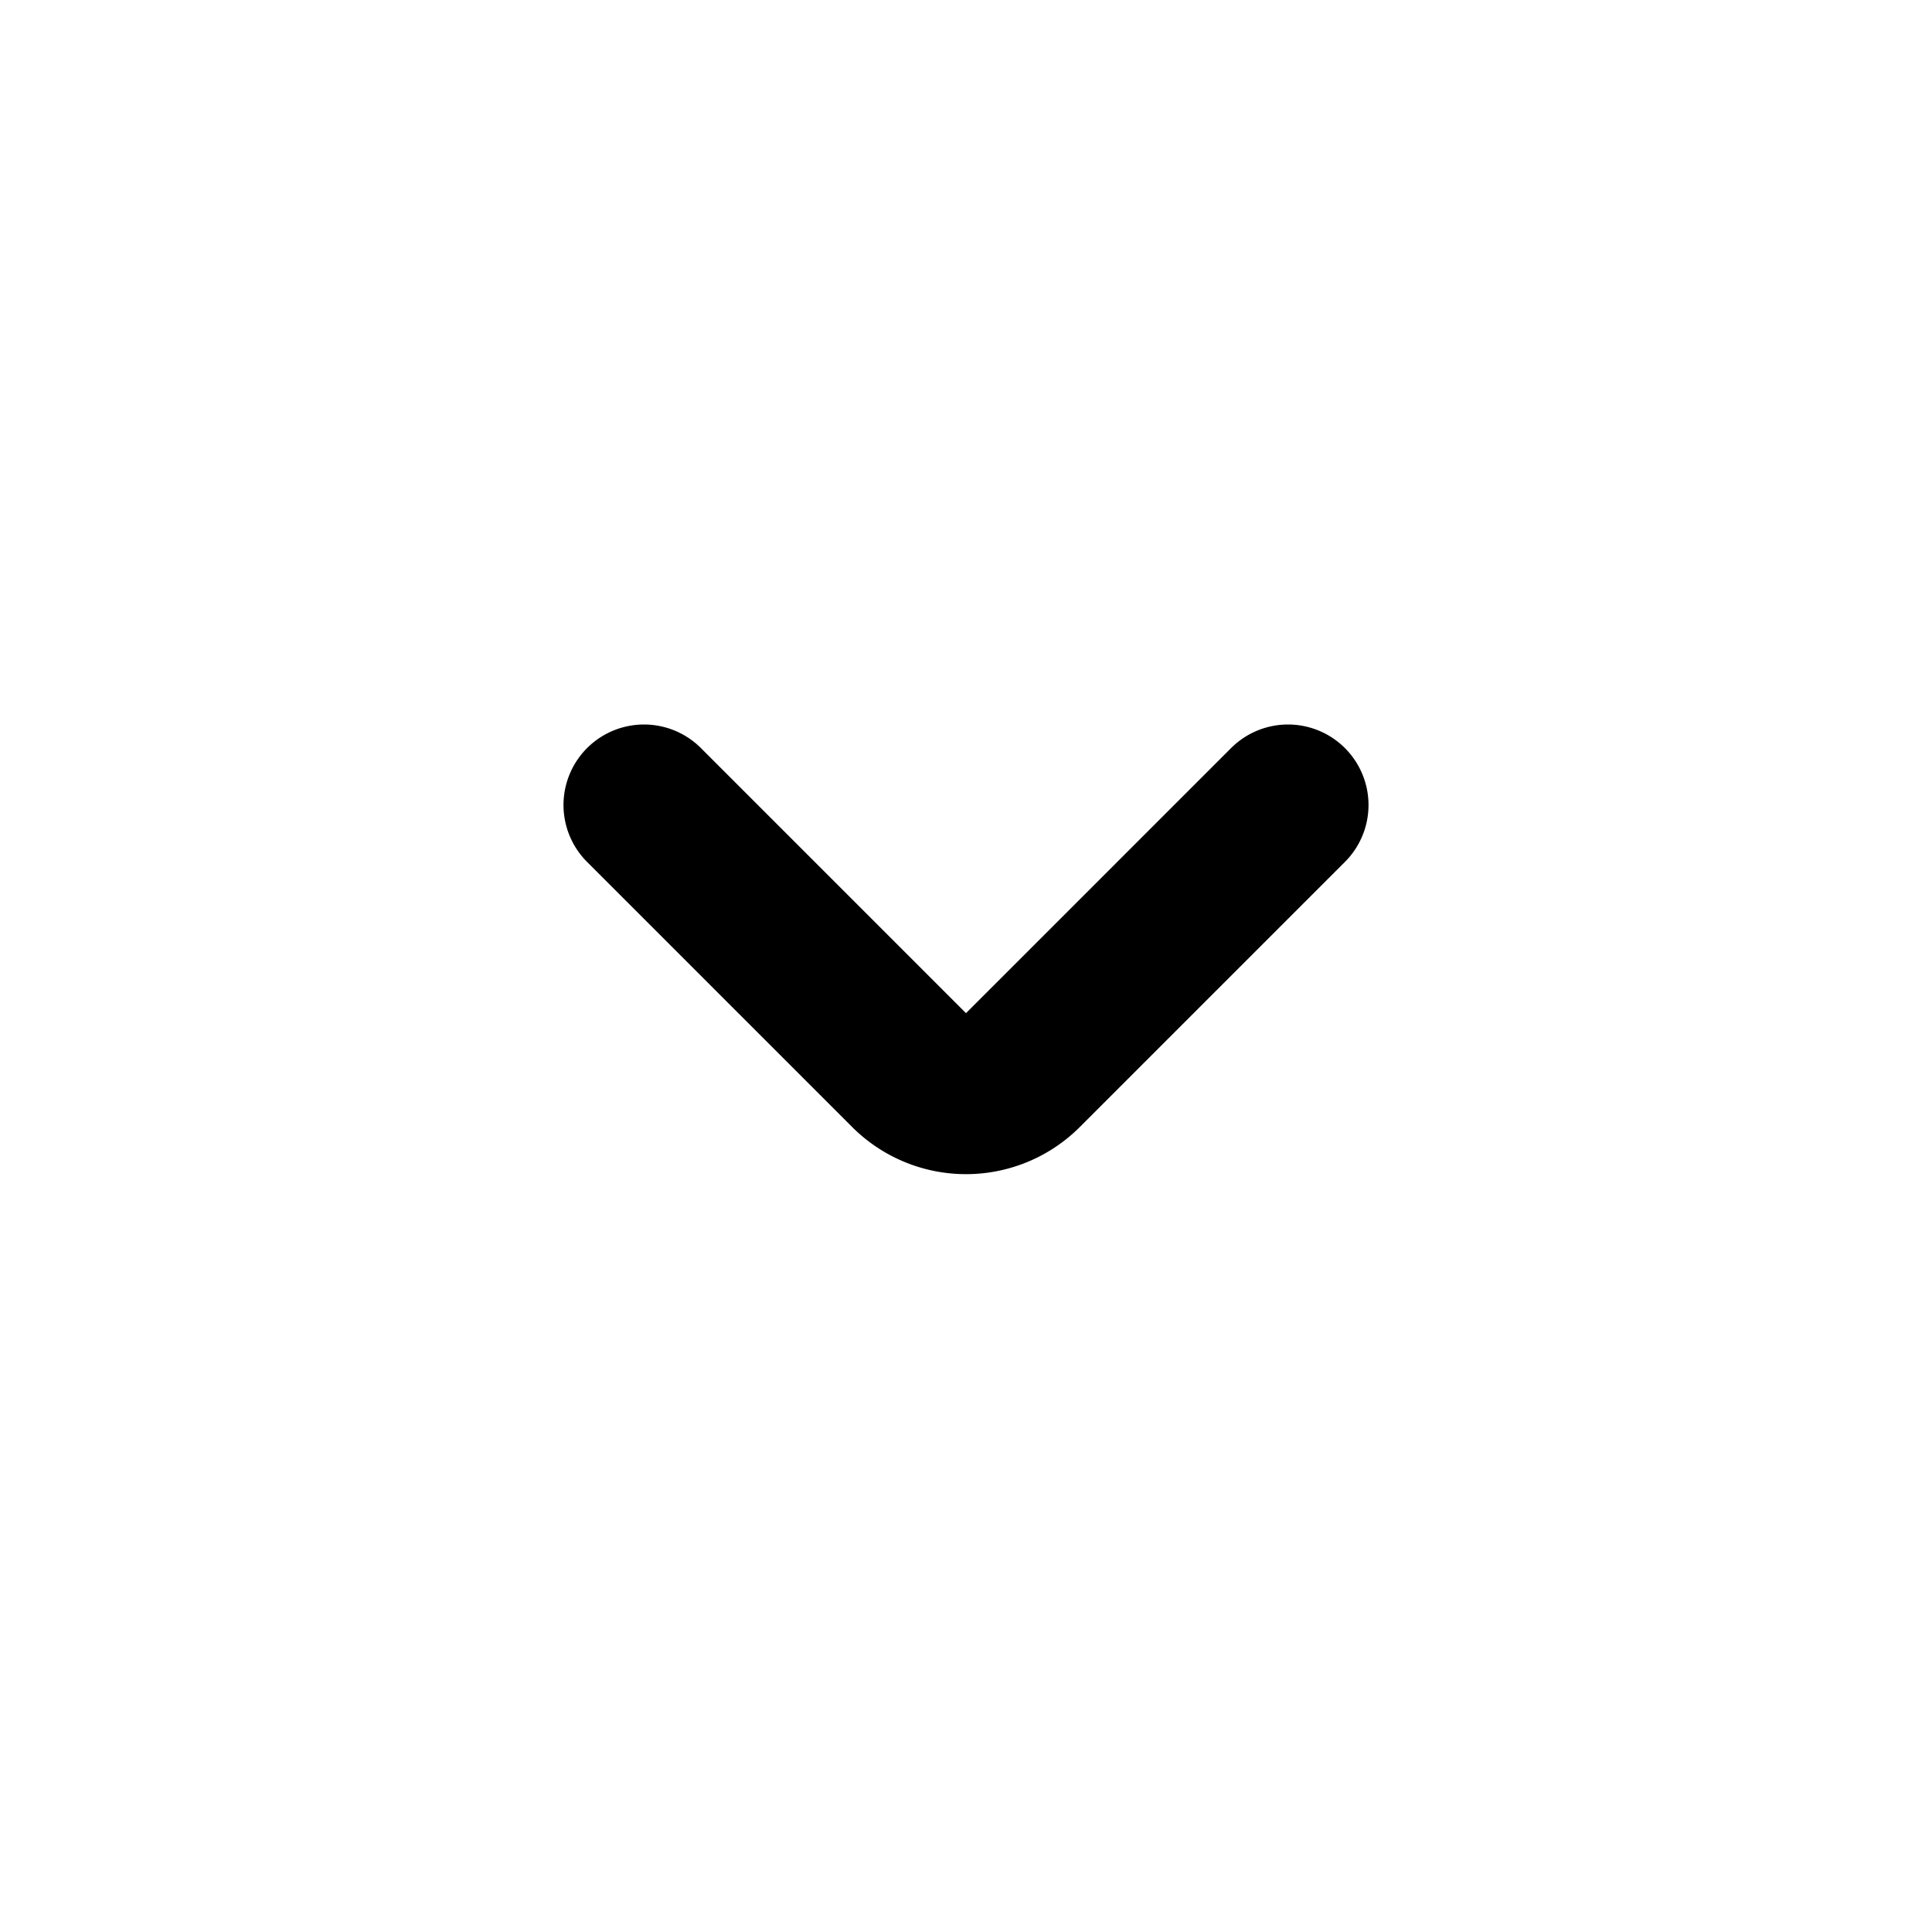 <svg xmlns="http://www.w3.org/2000/svg" width="24" height="24" fill="none" viewBox="0 0 24 24">
  <path stroke="currentColor" stroke-linecap="round" stroke-linejoin="round" stroke-width="2"
    d="m8 10 3.293 3.293a1 1 0 0 0 1.414 0L16 10" />
</svg>
